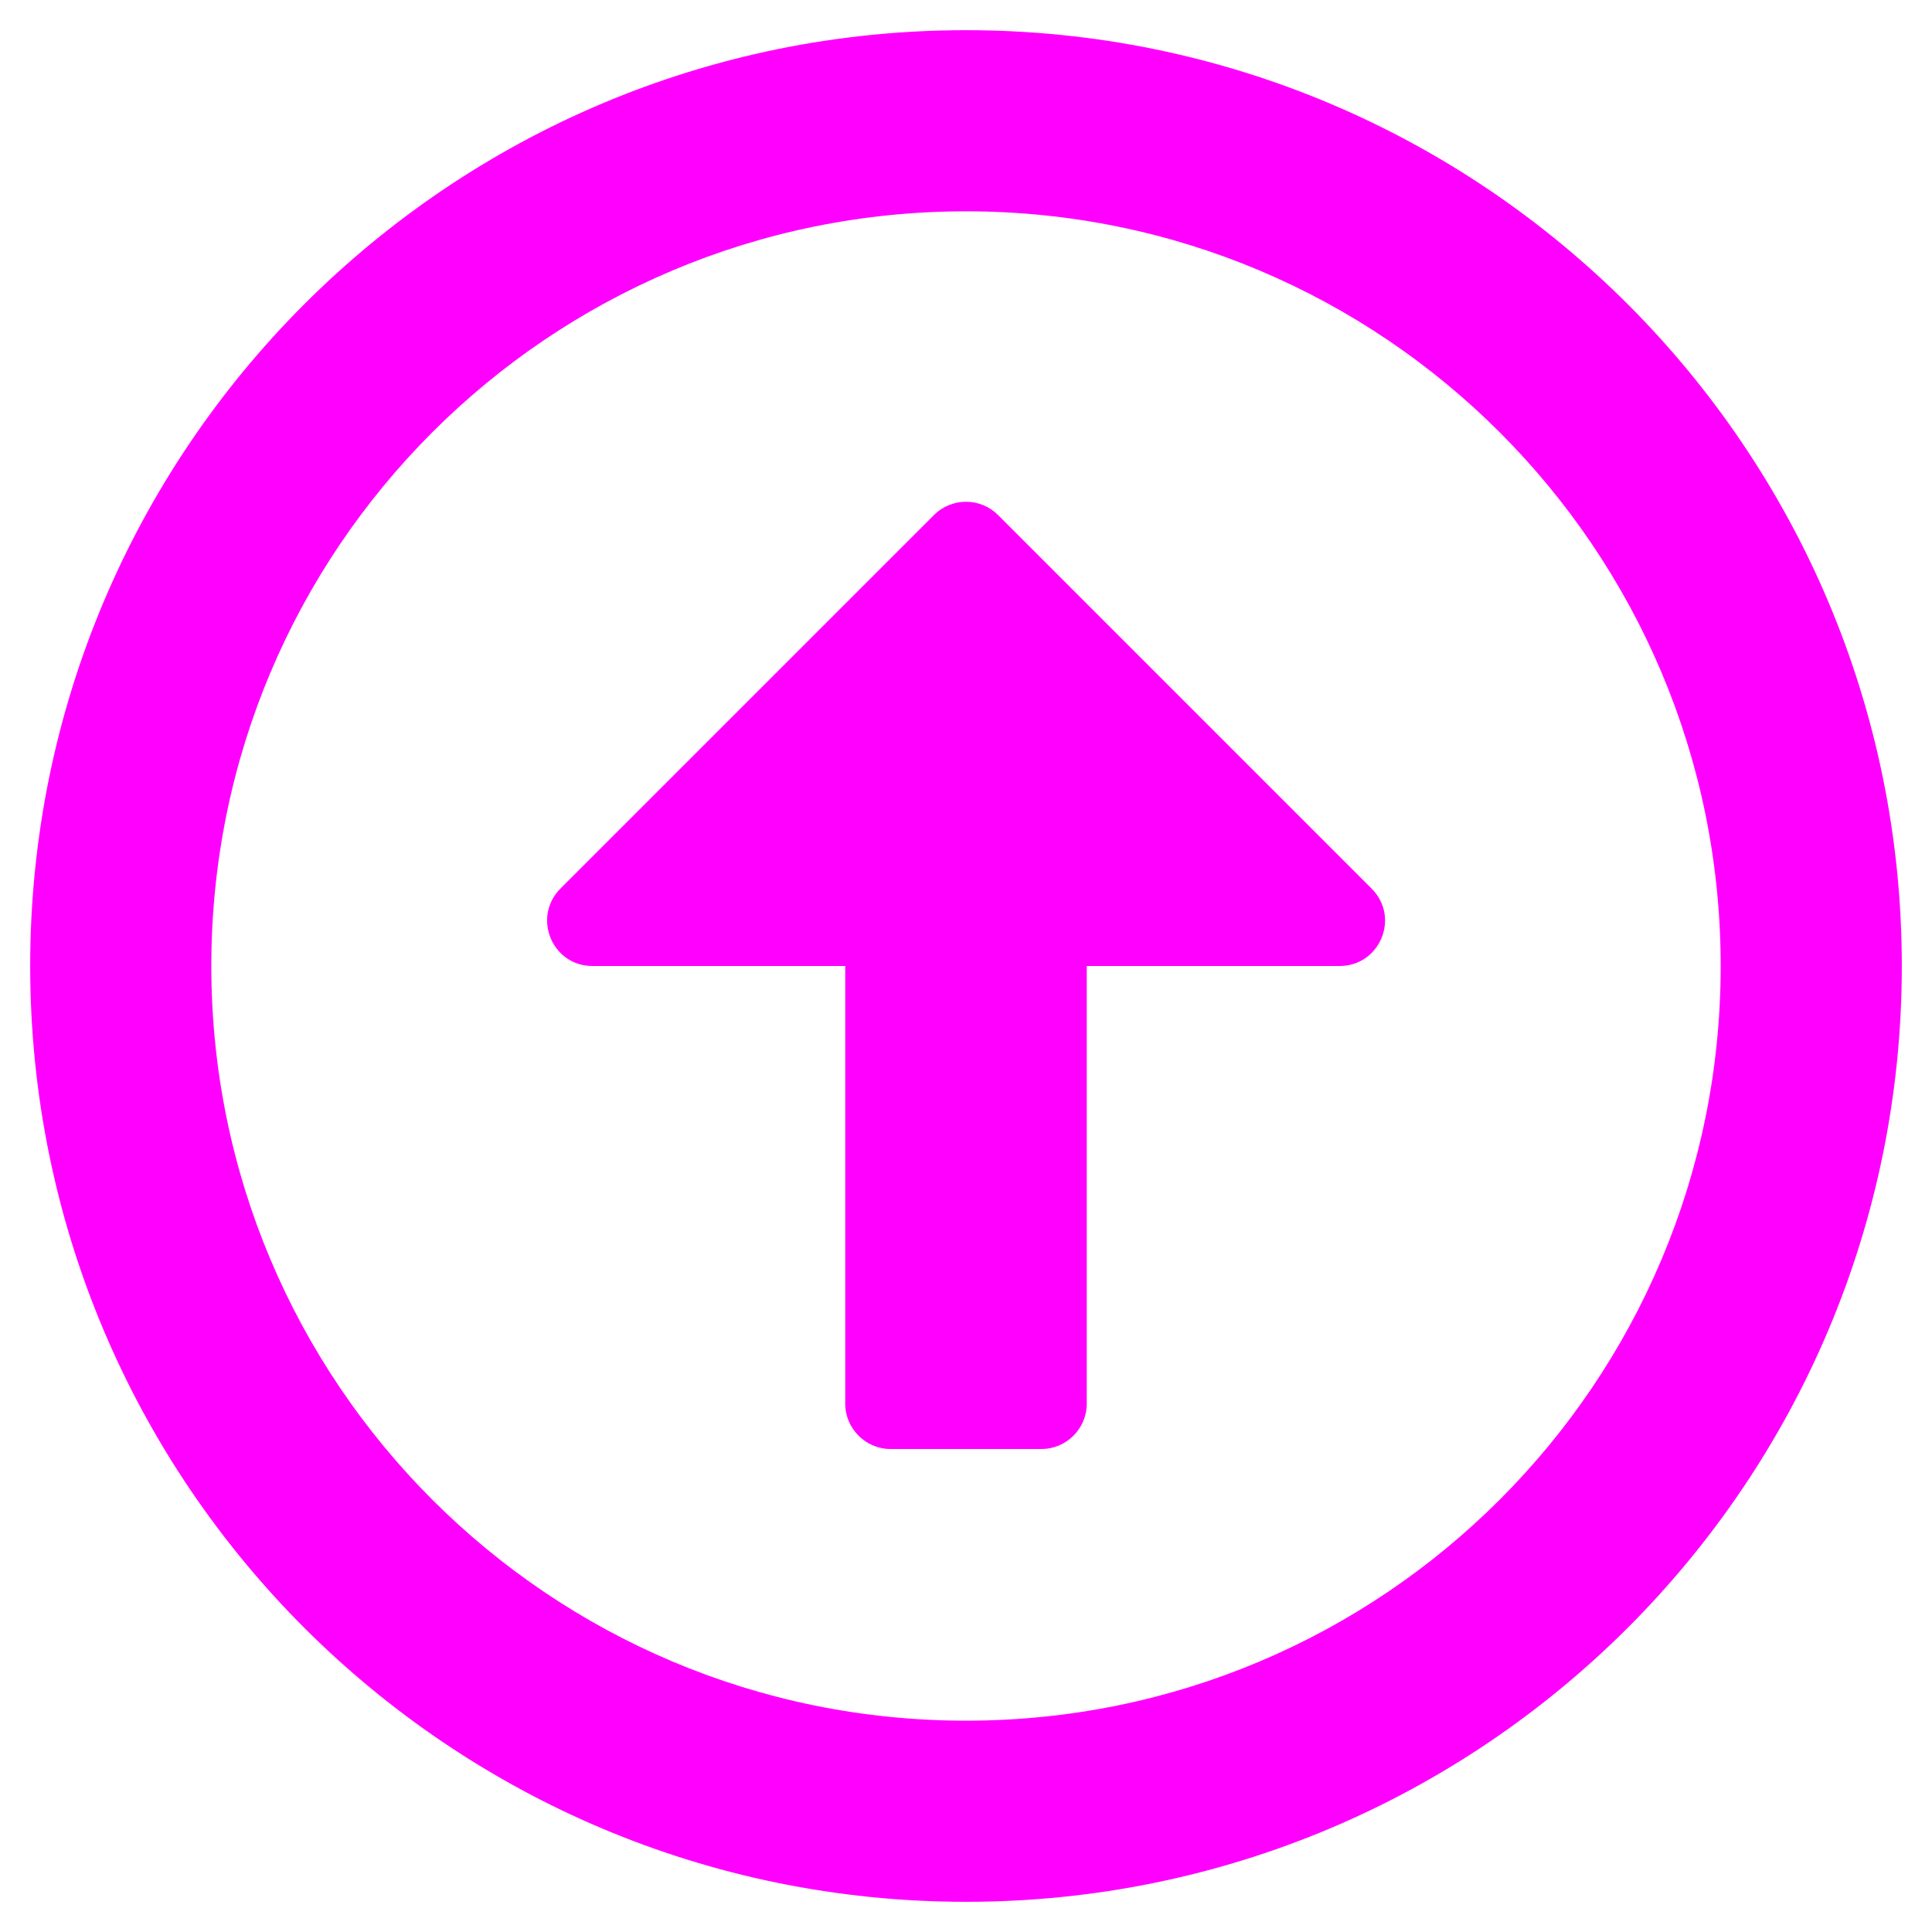 <svg aria-hidden="true" focusable="false" data-prefix="far" data-icon="arrow-alt-circle-up" role="img" xmlns="http://www.w3.org/2000/svg" viewBox="0 0 512 512" class="svg-inline--fa fa-arrow-alt-circle-up fa-w-16 fa-fw fa-2x"><path fill="#ff00ff" d="M256 504c137 0 248-111 248-248S393 8 256 8 8 119 8 256s111 248 248 248zm0-448c110.5 0 200 89.5 200 200s-89.5 200-200 200S56 366.5 56 256 145.5 56 256 56zm20 328h-40c-6.6 0-12-5.4-12-12V256h-67c-10.7 0-16-12.9-8.5-20.5l99-99c4.7-4.7 12.3-4.7 17 0l99 99c7.6 7.6 2.2 20.5-8.5 20.5h-67v116c0 6.6-5.4 12-12 12z" class=""/></svg>
